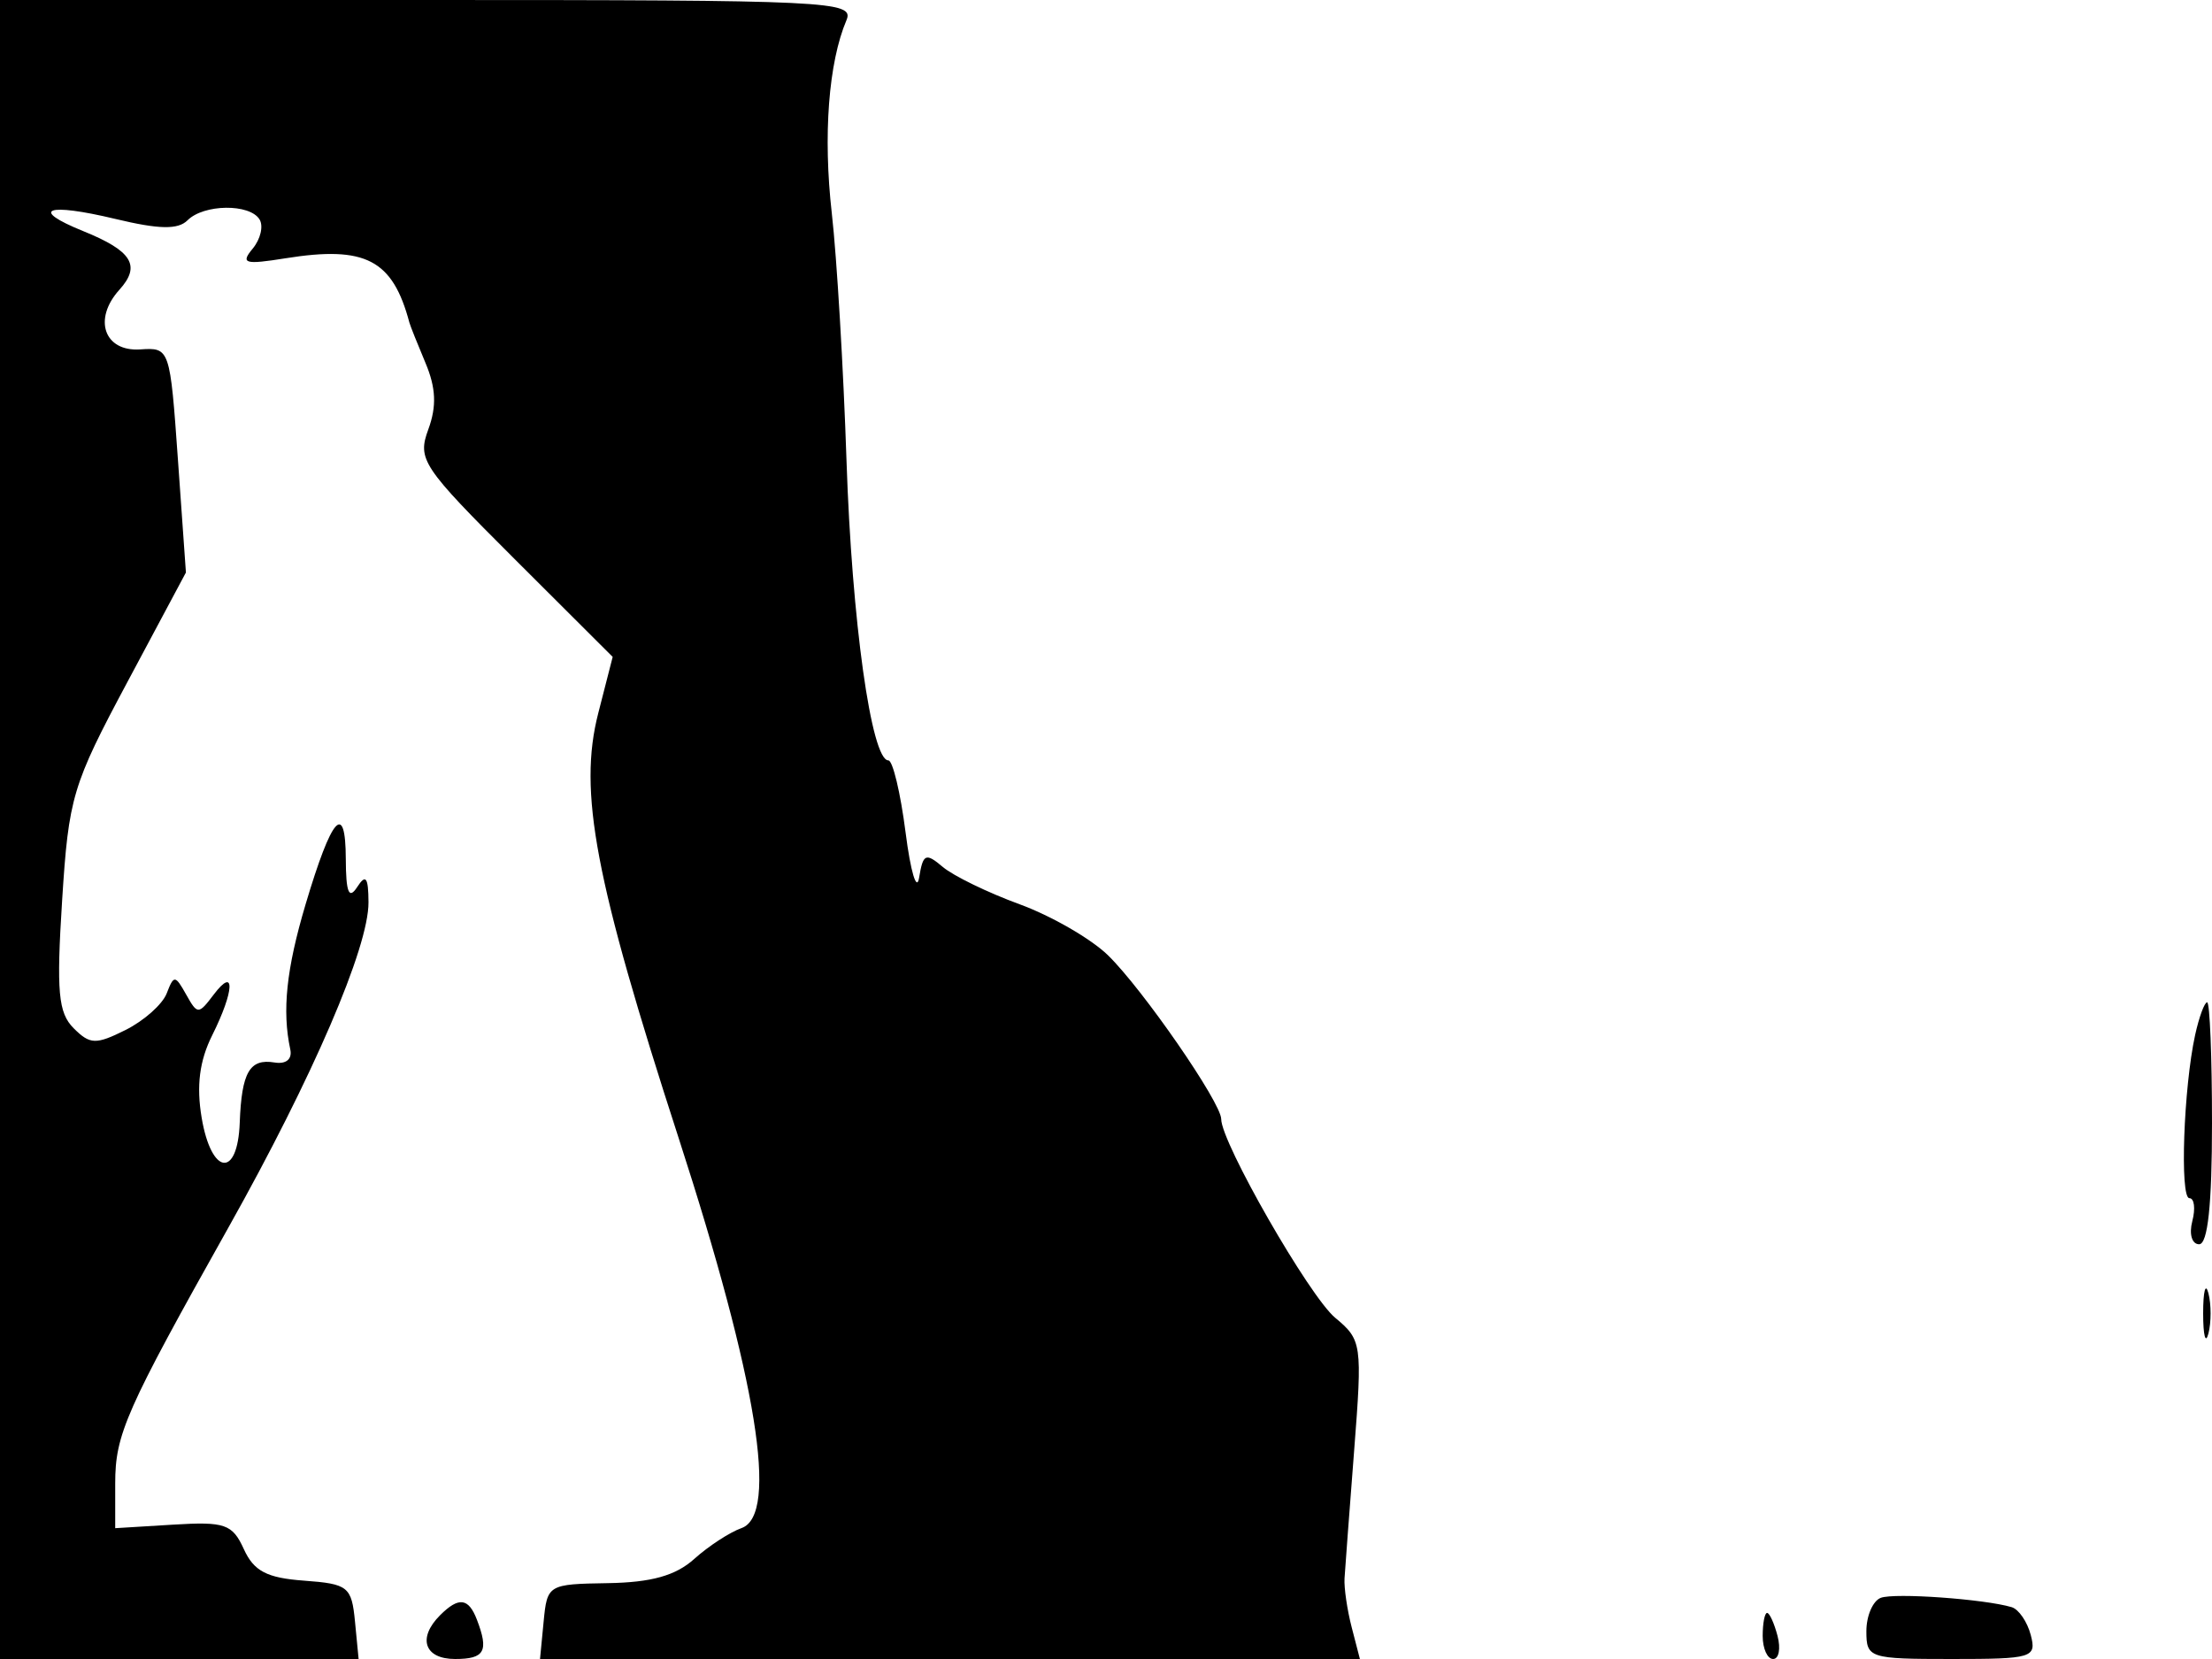 <svg xmlns="http://www.w3.org/2000/svg" width="192" height="144" viewBox="0 0 192 144" version="1.1">
	<path d="M 0 72 L 0 144 15.563 144 L 31.127 144 30.813 140.750 C 30.521 137.719, 30.223 137.480, 26.387 137.199 C 23.158 136.963, 22.036 136.376, 21.166 134.465 C 20.173 132.286, 19.531 132.063, 15.029 132.338 L 10 132.645 10 128.774 C 10 124.489, 10.897 122.462, 19.845 106.515 C 27.160 93.479, 32.006 82.223, 31.985 78.320 C 31.973 76.132, 31.752 75.836, 31 77 C 30.284 78.108, 30.027 77.469, 30.015 74.550 C 29.996 69.502, 28.797 70.858, 26.523 78.500 C 24.855 84.107, 24.474 87.727, 25.197 91.092 C 25.379 91.936, 24.829 92.389, 23.825 92.223 C 21.668 91.867, 20.974 93.070, 20.809 97.451 C 20.627 102.303, 18.346 102.007, 17.504 97.022 C 17.036 94.253, 17.313 92.078, 18.416 89.868 C 20.354 85.983, 20.440 83.836, 18.557 86.320 C 17.223 88.079, 17.144 88.079, 16.156 86.320 C 15.202 84.620, 15.091 84.614, 14.470 86.225 C 14.104 87.174, 12.497 88.603, 10.899 89.401 C 8.318 90.688, 7.814 90.671, 6.392 89.249 C 5.055 87.912, 4.890 86.078, 5.392 78.163 C 5.961 69.193, 6.269 68.162, 11.066 59.185 L 16.138 49.692 15.446 39.924 C 14.757 30.203, 14.741 30.158, 12.166 30.329 C 9.043 30.535, 8.055 27.702, 10.362 25.153 C 12.257 23.058, 11.467 21.778, 7.218 20.059 C 2.493 18.147, 4.036 17.569, 10.027 19.006 C 13.815 19.915, 15.455 19.945, 16.281 19.119 C 17.691 17.709, 21.672 17.661, 22.527 19.044 C 22.882 19.618, 22.615 20.759, 21.934 21.580 C 20.858 22.877, 21.234 22.986, 24.800 22.416 C 31.722 21.309, 34.082 22.537, 35.535 28 C 35.608 28.275, 36.236 29.850, 36.931 31.500 C 37.843 33.664, 37.912 35.272, 37.178 37.268 C 36.216 39.884, 36.628 40.503, 44.670 48.527 L 53.180 57.018 51.927 61.908 C 50.184 68.708, 51.627 76.331, 58.907 98.784 C 65.718 119.790, 67.605 131.487, 64.366 132.636 C 63.340 133, 61.492 134.206, 60.259 135.315 C 58.648 136.765, 56.540 137.355, 52.759 137.416 C 47.577 137.499, 47.495 137.547, 47.187 140.750 L 46.873 144 82.456 144 L 118.038 144 117.326 141.250 C 116.934 139.738, 116.654 137.825, 116.704 137 C 116.755 136.175, 117.129 131.194, 117.537 125.932 C 118.257 116.636, 118.210 116.307, 115.889 114.378 C 113.648 112.515, 106 99.179, 106 97.135 C 106 95.710, 99.171 85.834, 96.164 82.909 C 94.699 81.484, 91.250 79.495, 88.500 78.489 C 85.750 77.484, 82.749 76.025, 81.830 75.248 C 80.350 73.996, 80.118 74.100, 79.781 76.168 C 79.572 77.450, 79.042 75.688, 78.603 72.250 C 78.163 68.813, 77.491 66, 77.108 66 C 75.631 66, 73.938 53.876, 73.477 40 C 73.212 32.025, 72.637 22.350, 72.199 18.500 C 71.433 11.762, 71.914 5.429, 73.473 1.750 C 74.171 0.101, 72.063 0, 37.107 0 L 0 0 0 72 M 190.537 89.830 C 189.533 94.401, 189.194 104, 190.037 104 C 190.464 104, 190.577 104.900, 190.290 106 C 189.997 107.118, 190.259 108, 190.883 108 C 191.635 108, 192 104.564, 192 97.500 C 192 91.725, 191.811 87, 191.579 87 C 191.348 87, 190.879 88.273, 190.537 89.830 M 191.232 114 C 191.232 115.925, 191.438 116.713, 191.689 115.750 C 191.941 114.787, 191.941 113.213, 191.689 112.250 C 191.438 111.287, 191.232 112.075, 191.232 114 M 163.250 138.691 C 162.563 138.953, 162 140.254, 162 141.583 C 162 143.921, 162.241 144, 169.406 144 C 176.421 144, 176.784 143.890, 176.268 141.915 C 175.968 140.769, 175.222 139.682, 174.611 139.500 C 172.240 138.795, 164.437 138.239, 163.250 138.691 M 38.200 140.200 C 36.216 142.184, 36.837 144, 39.500 144 C 42.071 144, 42.445 143.324, 41.393 140.582 C 40.667 138.689, 39.813 138.587, 38.200 140.200 M 153 142 C 153 143.100, 153.408 144, 153.906 144 C 154.405 144, 154.577 143.100, 154.290 142 C 154.002 140.900, 153.594 140, 153.383 140 C 153.173 140, 153 140.900, 153 142" stroke="none" fill="black" fill-rule="evenodd"/>
</svg>